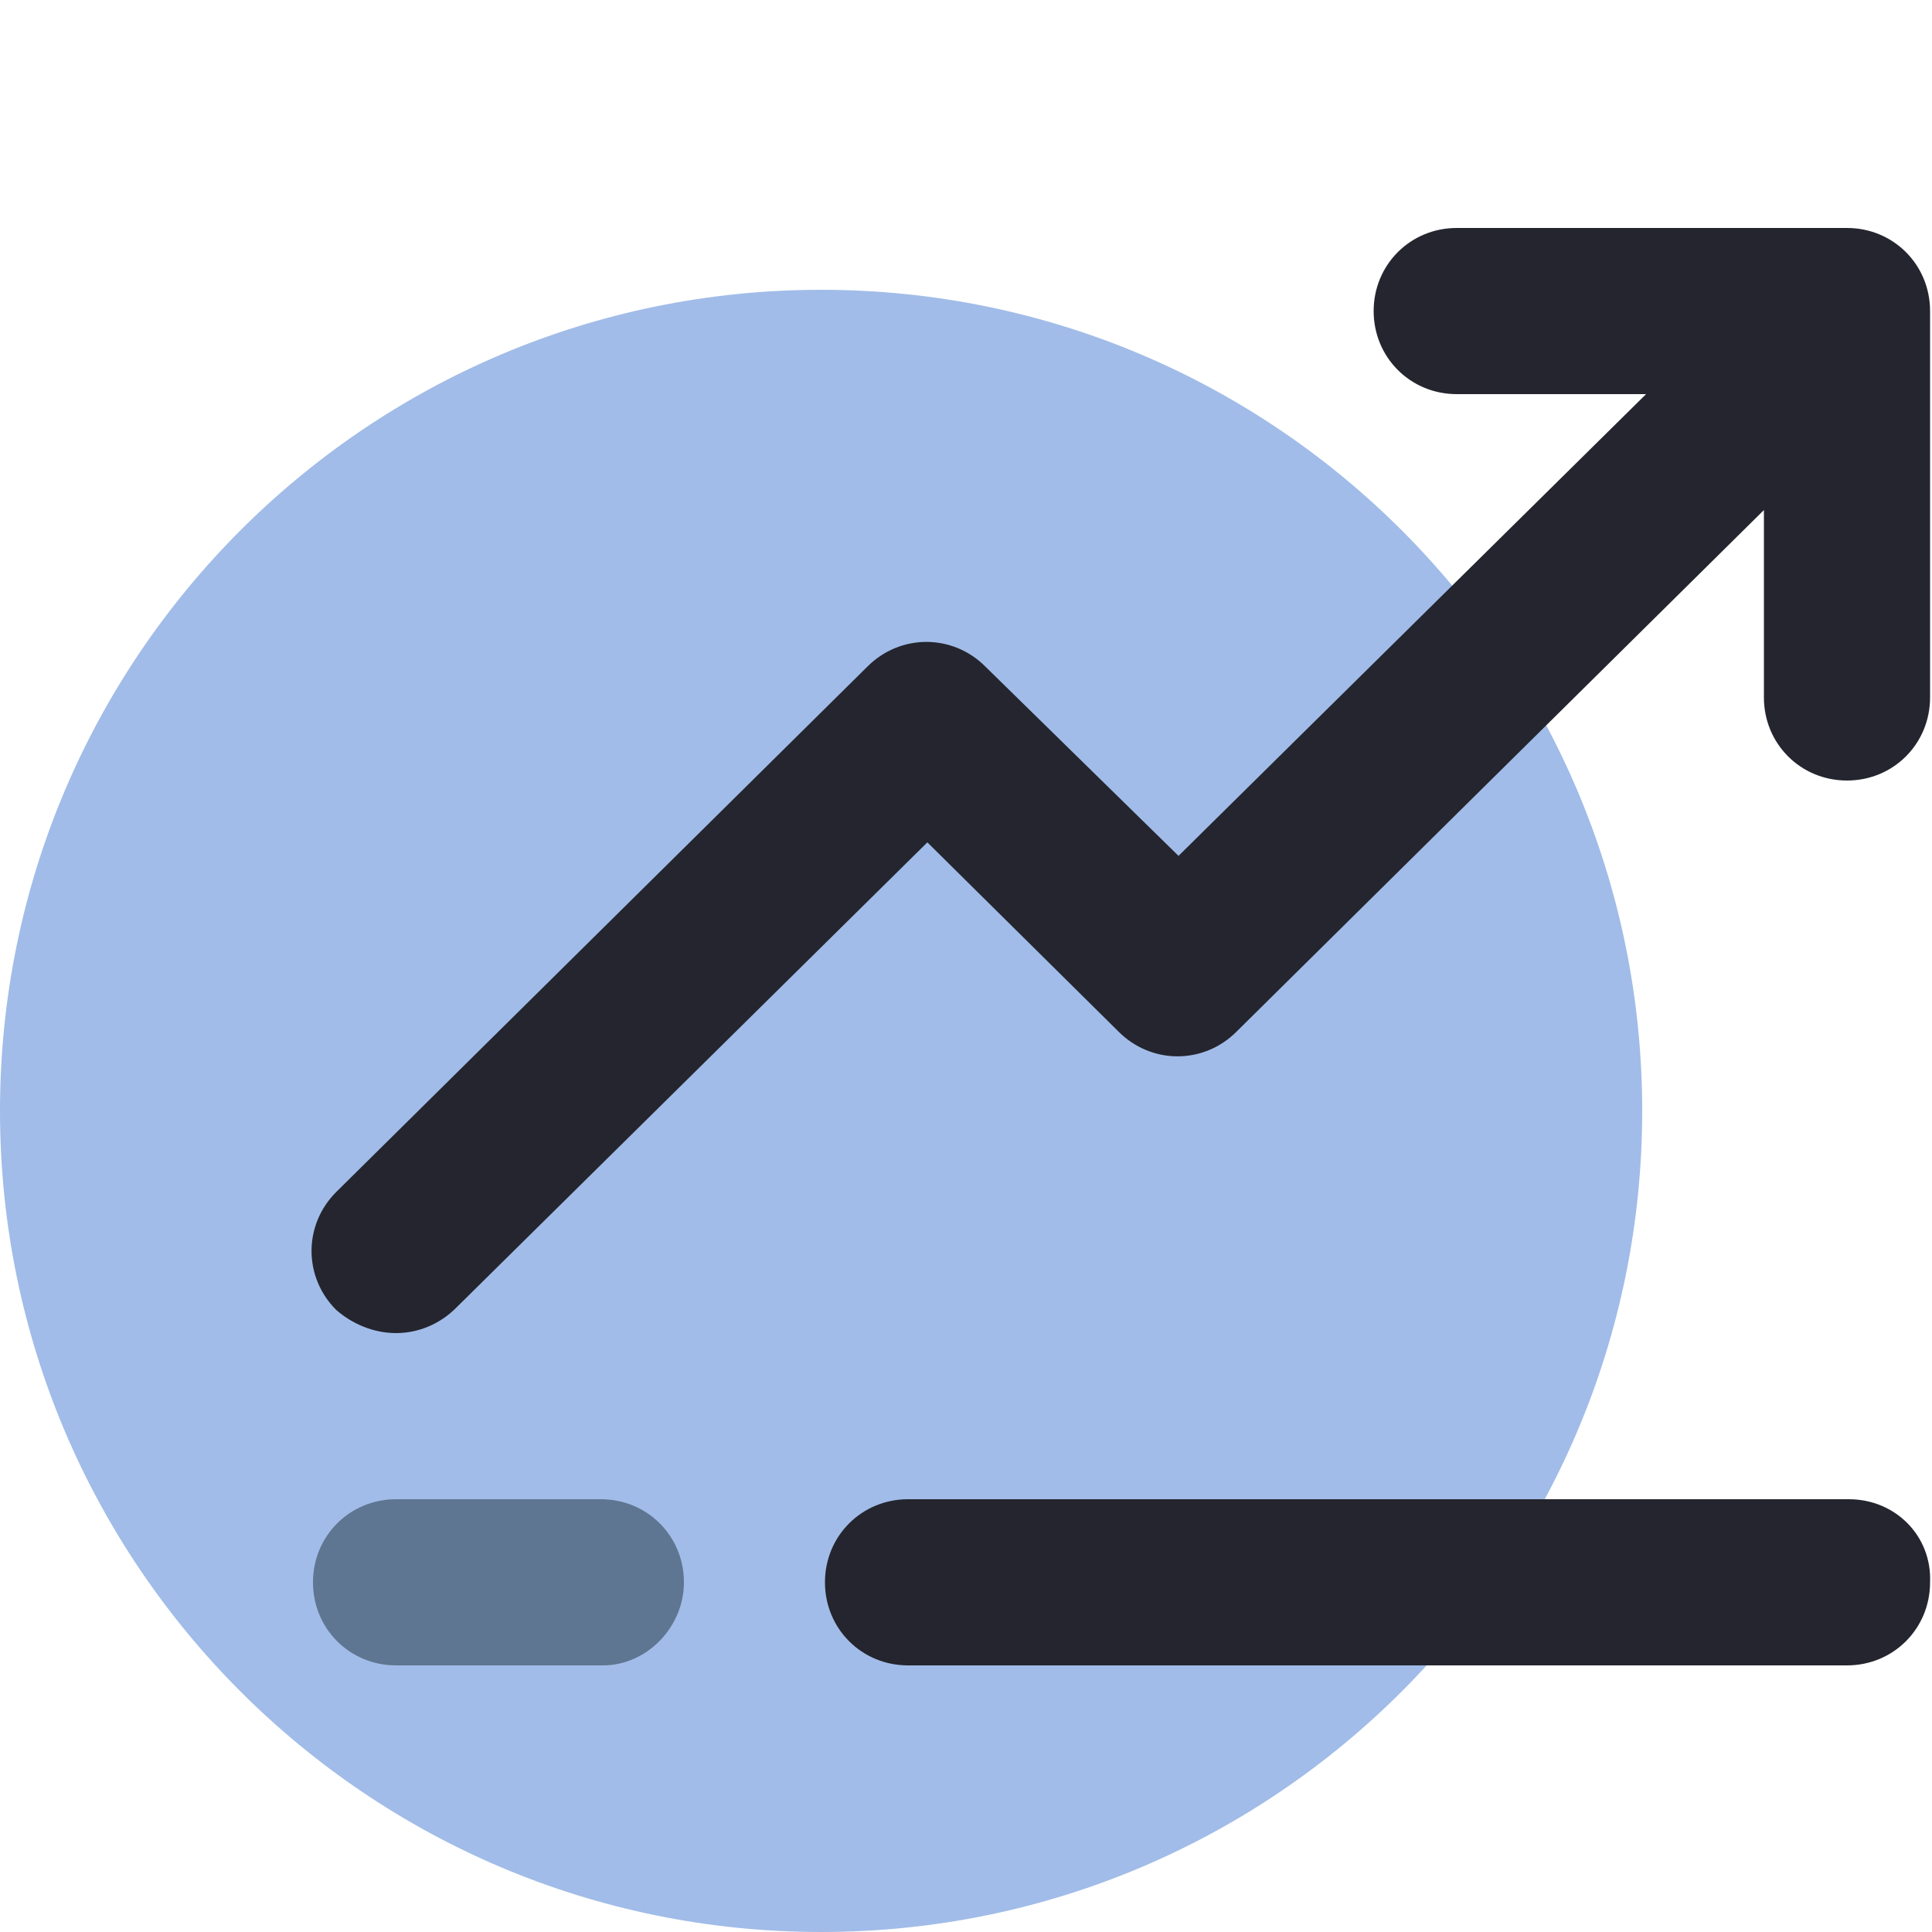 <svg width="100" height="100" viewBox="0 0 100 100" fill="none" xmlns="http://www.w3.org/2000/svg">
<path d="M42.5 100C65.972 100 85 80.972 85 57.5C85 34.028 65.972 15 42.5 15C19.028 15 0 34.028 0 57.5C0 80.972 19.028 100 42.5 100Z" fill="#A1BCE8"/>
<path d="M20.5 69C21.7 69 22.8 68.5 23.6 67.7L48 43.6L57.9 53.4C59.6 55.1 62.3 55.1 64 53.4L91.3 26.4V36.1C91.3 38.5 93.2 40.4 95.6 40.4C98 40.4 99.9 38.5 99.9 36.1V16.1C99.9 13.7 98 11.8 95.6 11.8H75.4C73 11.8 71.1 13.7 71.1 16.1C71.1 18.5 73 20.4 75.4 20.4H85.2L61 44.3L51 34.5C49.3 32.8 46.6 32.8 44.9 34.5L17.4 61.7C15.7 63.4 15.7 66.1 17.4 67.8C18.2 68.5 19.3 69 20.5 69Z" fill="#24252E"/>
<path d="M35.4 81.9C35.4 79.5 33.5 77.6 31.1 77.6H20.5C18.1 77.6 16.2 79.5 16.2 81.9C16.2 84.3 18.1 86.2 20.5 86.2H31.2C33.5 86.2 35.4 84.2 35.4 81.9Z" fill="#1C303A" fill-opacity="0.5"/>
<path d="M95.7 77.6H47C44.6 77.6 42.7 79.5 42.7 81.9C42.7 84.3 44.6 86.2 47 86.2H95.6C98 86.2 99.9 84.3 99.9 81.9C100 79.5 98.1 77.6 95.7 77.6Z" fill="#24252E"/>
</svg>
